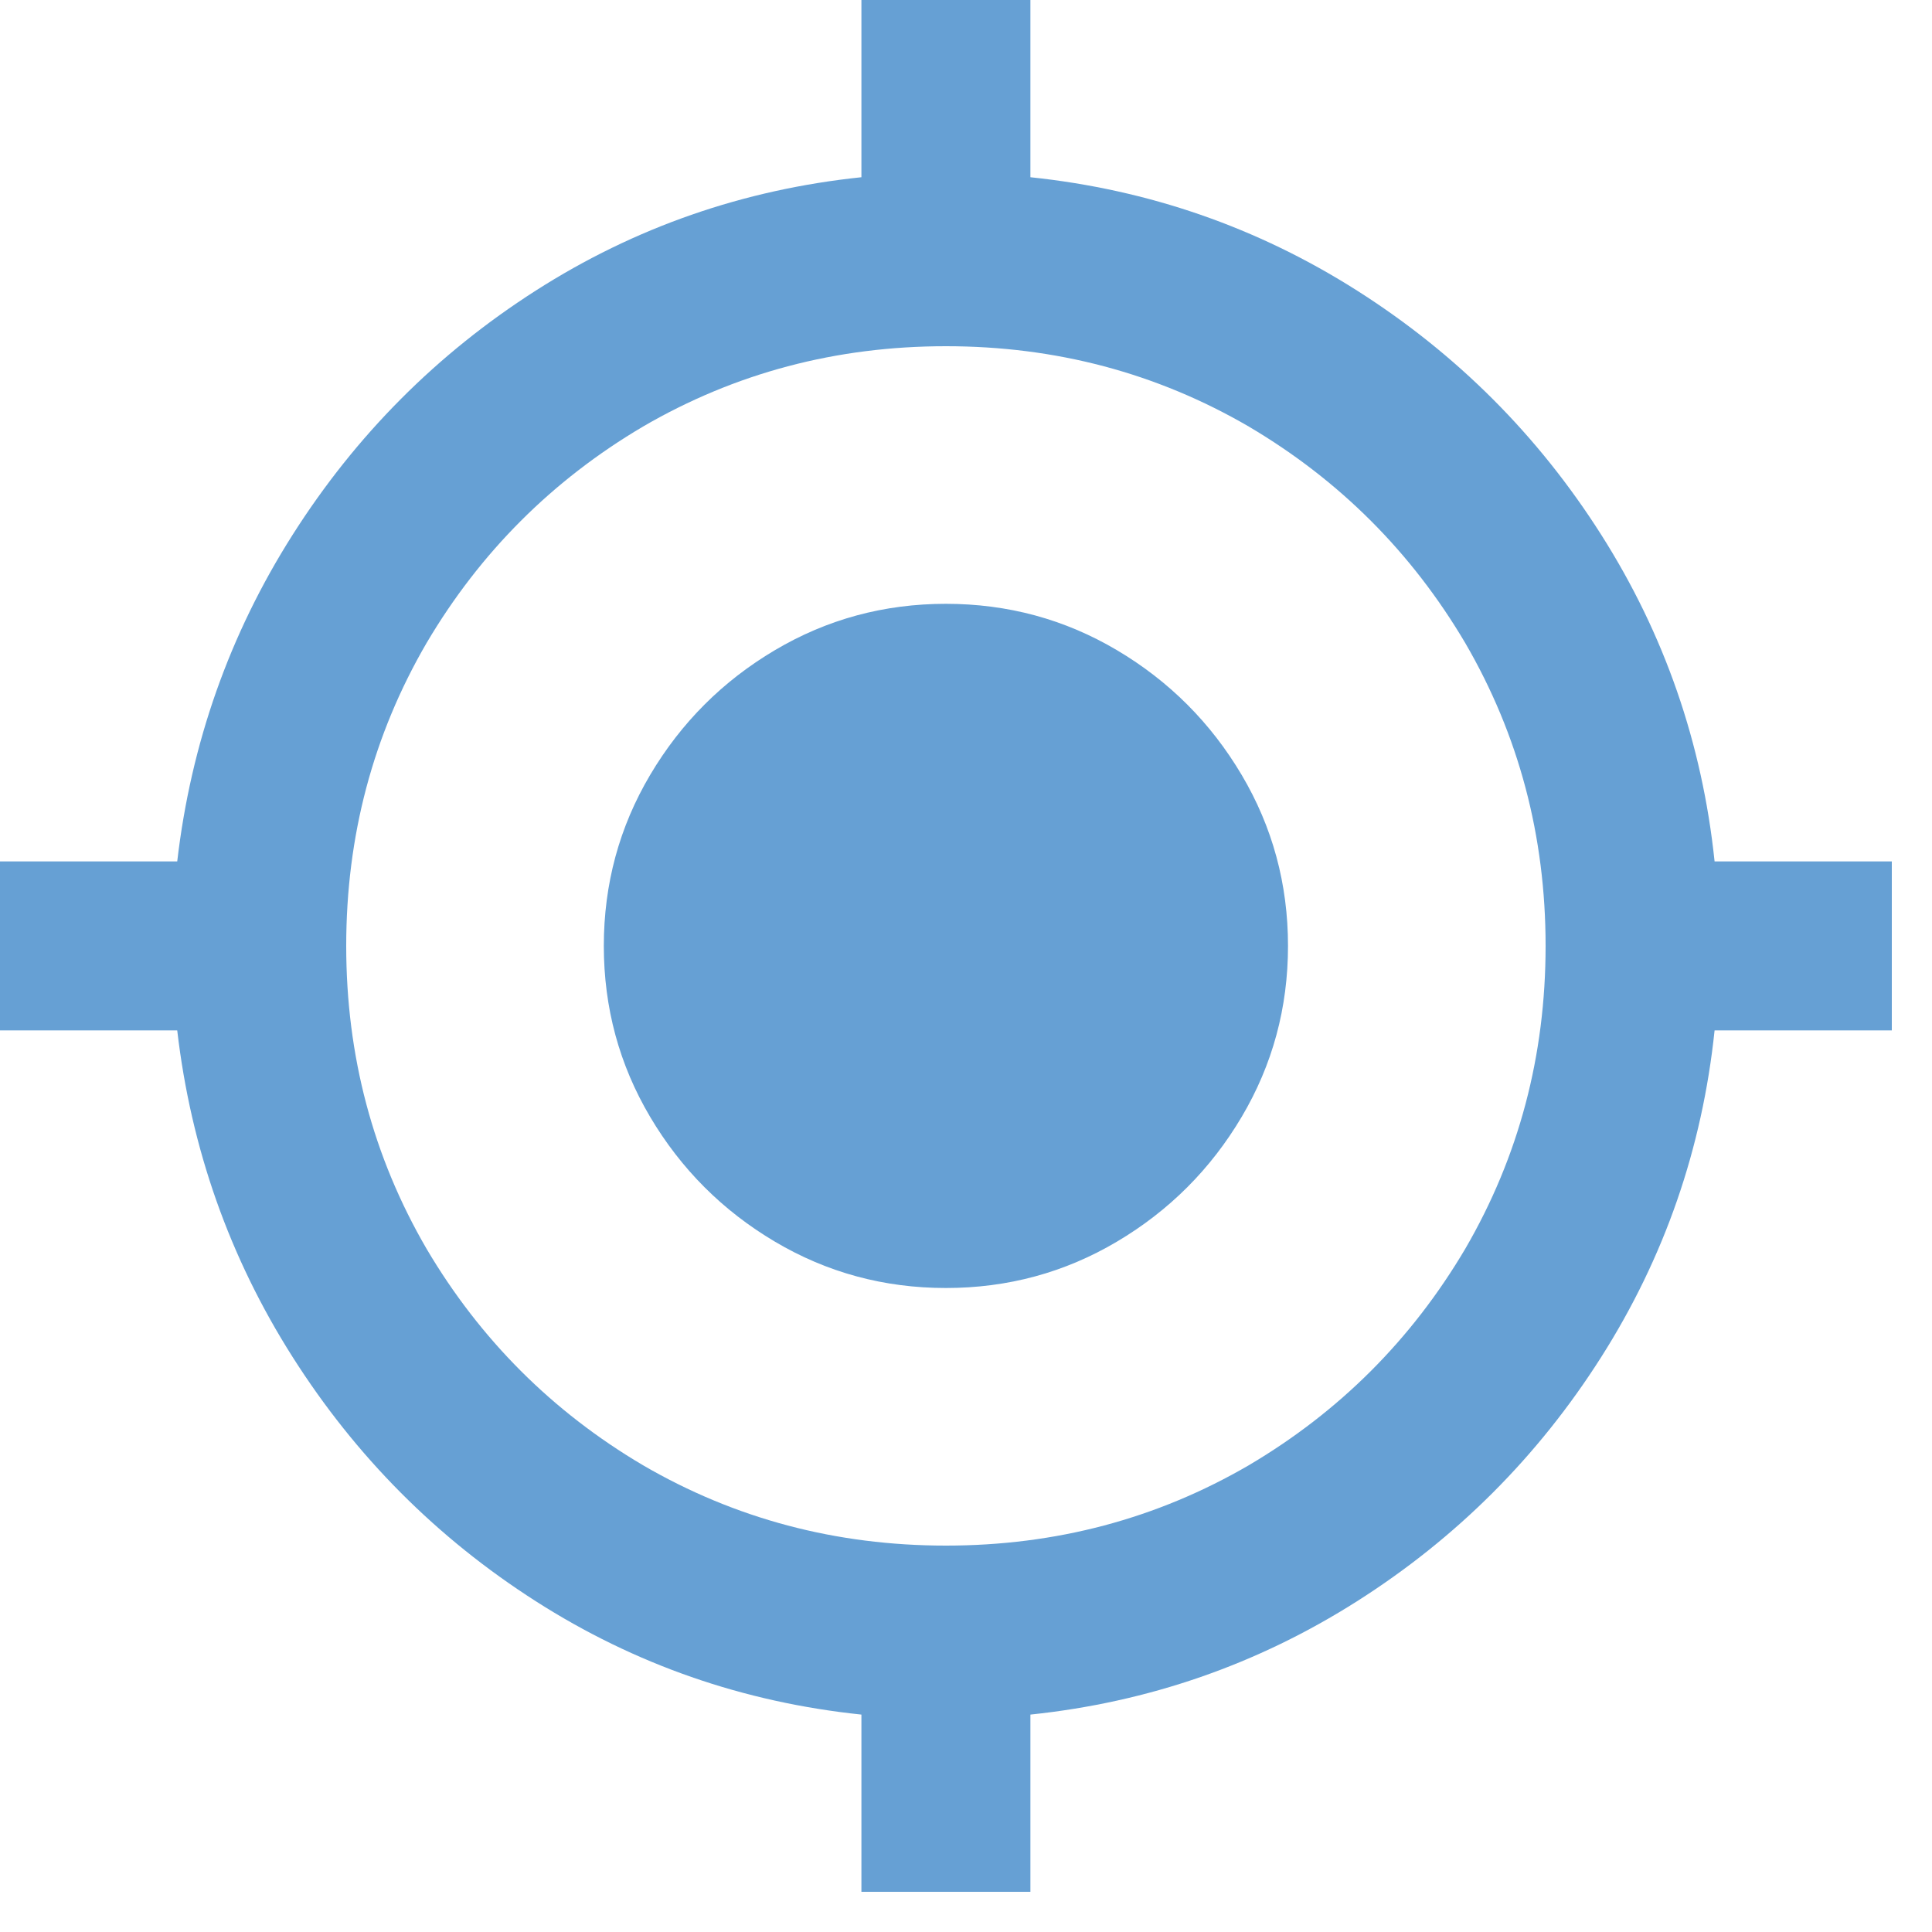 <?xml version="1.0" encoding="UTF-8"?>
<svg width="15px" height="15px" viewBox="0 0 15 15" version="1.1" xmlns="http://www.w3.org/2000/svg" xmlns:xlink="http://www.w3.org/1999/xlink">
    <!-- Generator: Sketch 64 (93537) - https://sketch.com -->
    <title>icon--4</title>
    <desc>Created with Sketch.</desc>
    <g id="icon--4" stroke="none" stroke-width="1" fill="none" fill-rule="evenodd">
        <path d="M8,14.688 L8,13.312 C8.917,13.216 9.763,12.923 10.536,12.432 C11.309,11.941 11.941,11.309 12.432,10.536 C12.923,9.763 13.216,8.917 13.312,8 L13.312,8 L14.688,8 L14.688,6.688 L13.312,6.688 C13.216,5.771 12.923,4.925 12.432,4.152 C11.941,3.379 11.309,2.747 10.536,2.256 C9.763,1.765 8.917,1.472 8,1.376 L8,1.376 L8,5.06261699e-14 L6.688,5.06261699e-14 L6.688,1.376 C5.771,1.472 4.928,1.765 4.16,2.256 C3.392,2.747 2.763,3.379 2.272,4.152 C1.781,4.925 1.483,5.771 1.376,6.688 L1.376,6.688 L5.68434189e-14,6.688 L5.68434189e-14,8 L1.376,8 C1.483,8.917 1.781,9.763 2.272,10.536 C2.763,11.309 3.392,11.941 4.16,12.432 C4.928,12.923 5.771,13.216 6.688,13.312 L6.688,13.312 L6.688,14.688 L8,14.688 Z M7.344,12 C6.491,12 5.707,11.792 4.992,11.376 C4.288,10.96 3.728,10.4 3.312,9.696 C2.896,8.981 2.688,8.197 2.688,7.344 C2.688,6.491 2.896,5.707 3.312,4.992 C3.728,4.288 4.288,3.728 4.992,3.312 C5.707,2.896 6.491,2.688 7.344,2.688 C8.197,2.688 8.981,2.896 9.696,3.312 C10.4,3.728 10.96,4.288 11.376,4.992 C11.792,5.707 12,6.491 12,7.344 C12,8.197 11.792,8.981 11.376,9.696 C10.96,10.4 10.4,10.96 9.696,11.376 C8.981,11.792 8.197,12 7.344,12 Z M7.344,10 C7.824,10 8.267,9.88 8.672,9.64 C9.077,9.4 9.4,9.077 9.64,8.672 C9.88,8.267 10,7.824 10,7.344 C10,6.864 9.88,6.421 9.64,6.016 C9.4,5.611 9.077,5.288 8.672,5.048 C8.267,4.808 7.824,4.688 7.344,4.688 C6.864,4.688 6.421,4.808 6.016,5.048 C5.611,5.288 5.288,5.611 5.048,6.016 C4.808,6.421 4.688,6.864 4.688,7.344 C4.688,7.824 4.808,8.267 5.048,8.672 C5.288,9.077 5.611,9.4 6.016,9.64 C6.421,9.88 6.864,10 7.344,10 Z" id="" fill="#66A0D4" fill-rule="nonzero"></path>
    </g>
</svg>